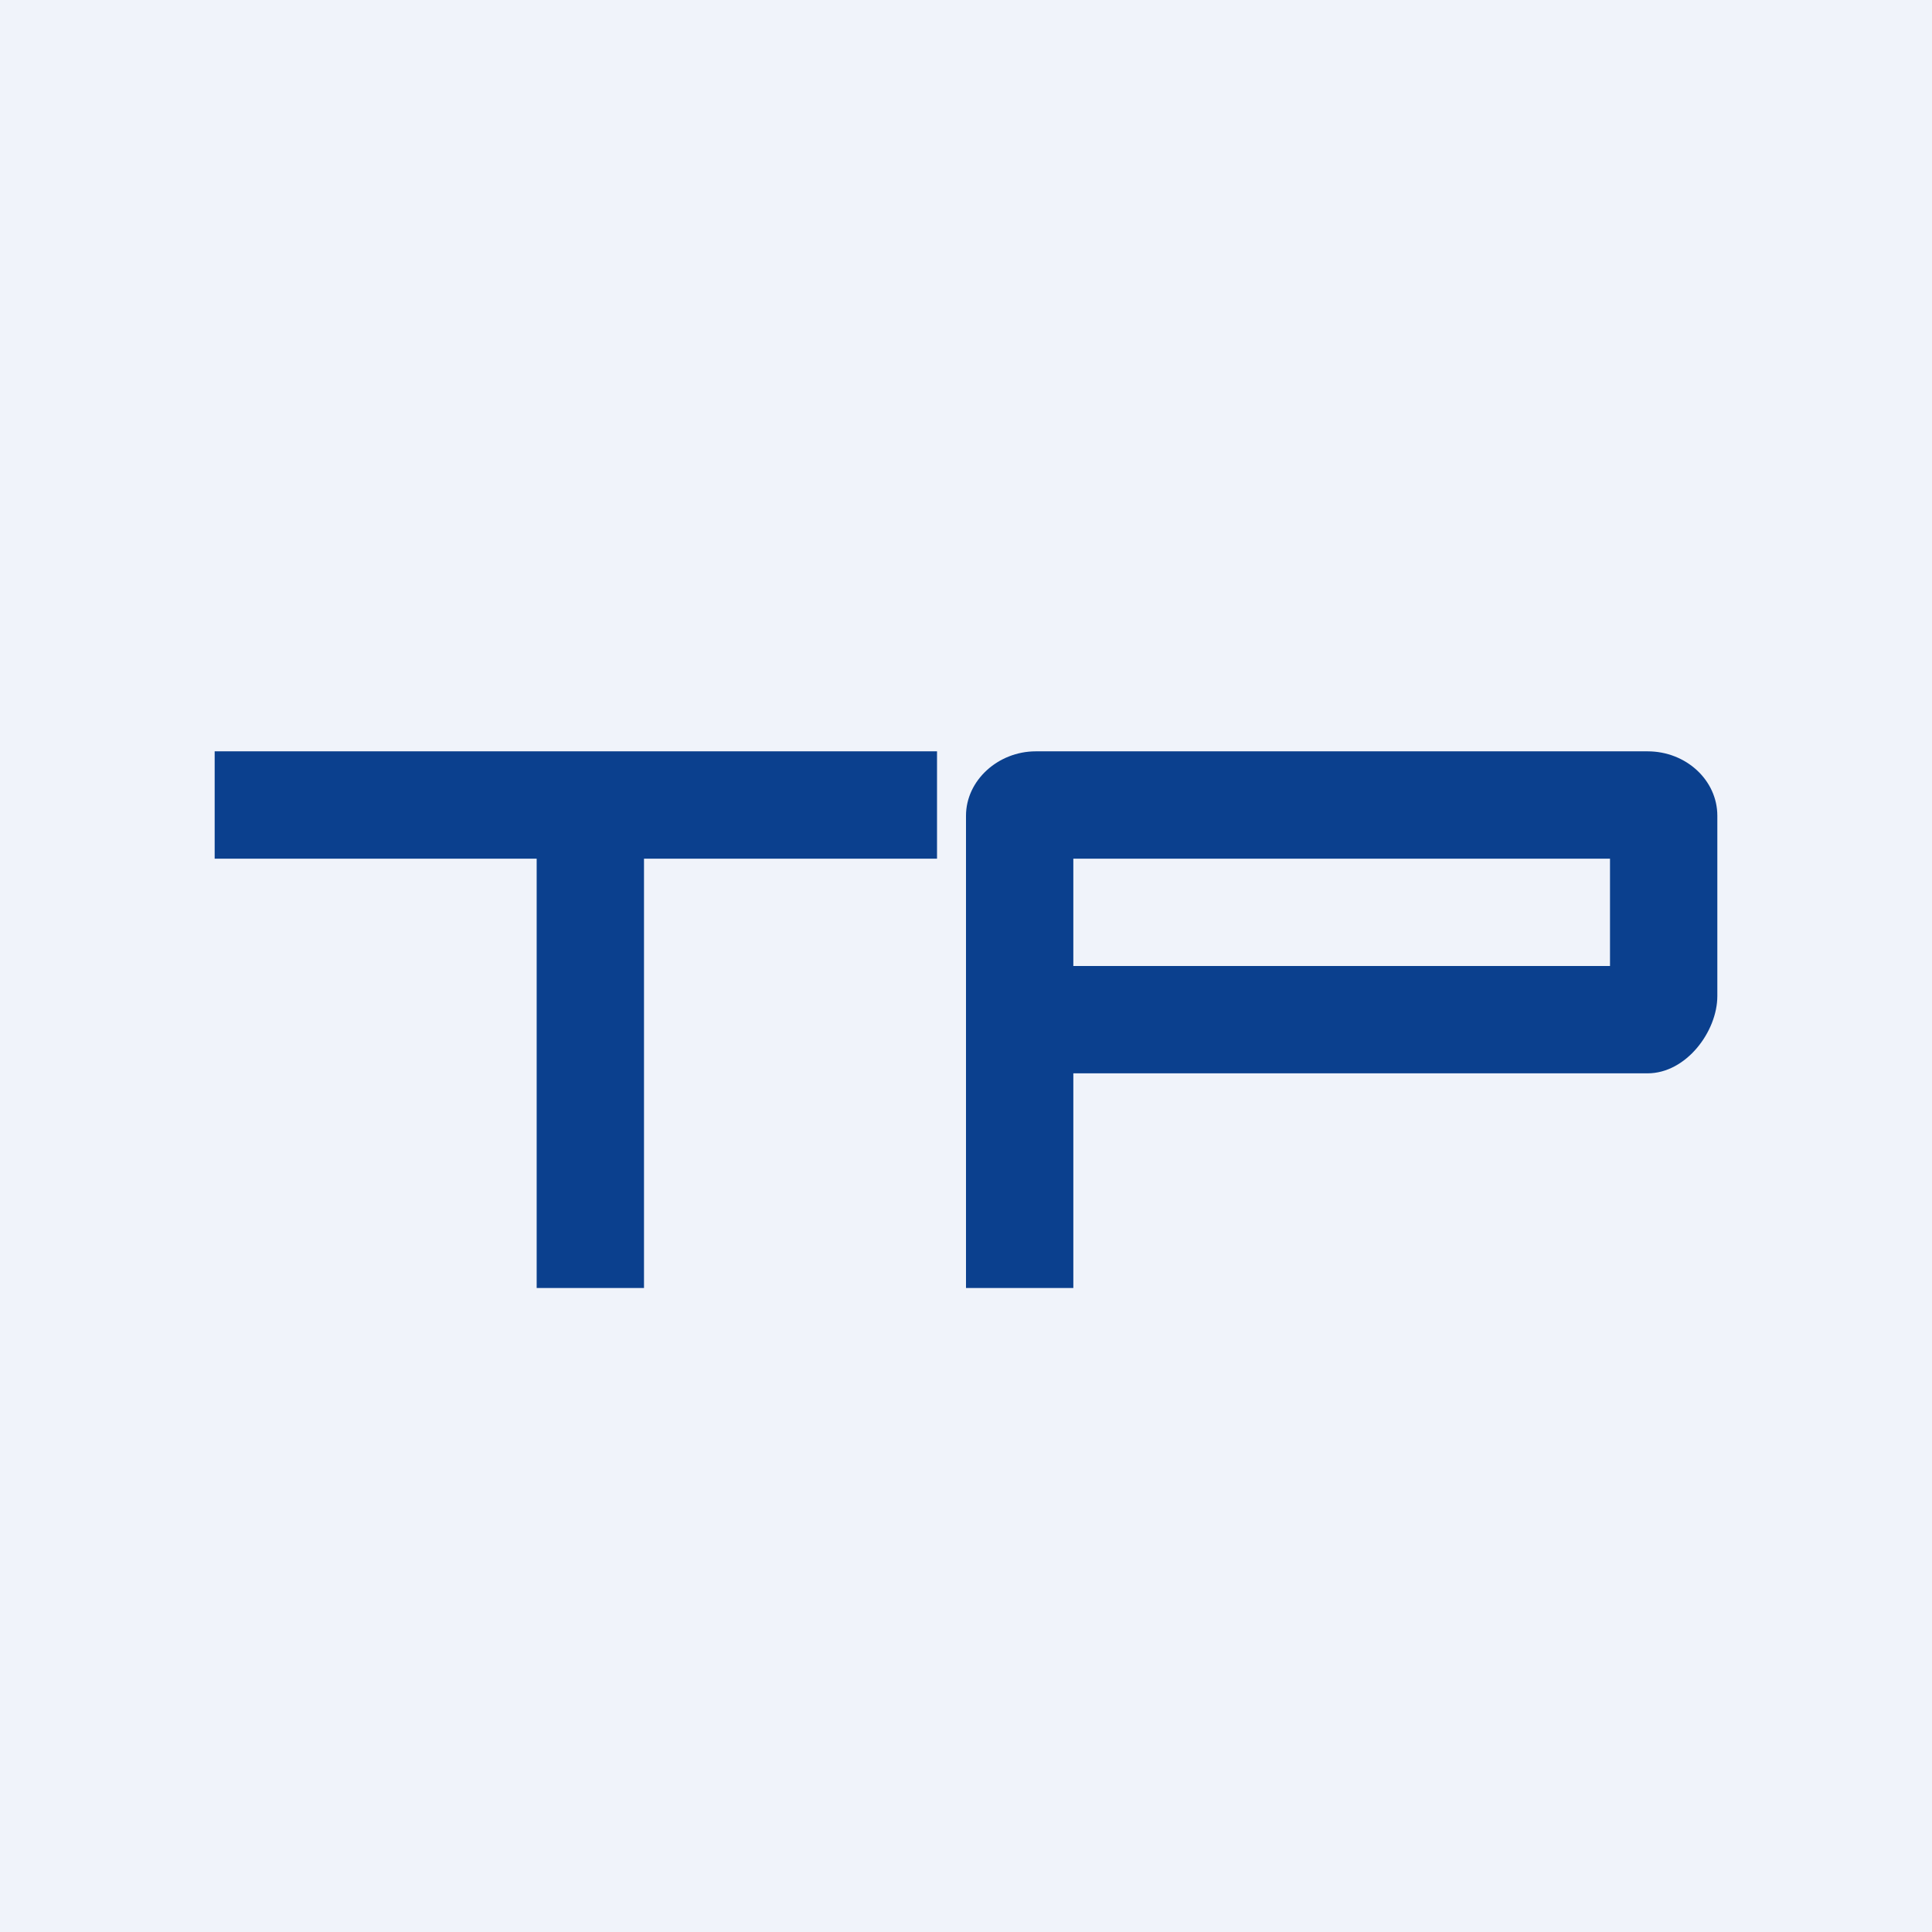 <!-- by TradingView --><svg width="18" height="18" viewBox="0 0 18 18" xmlns="http://www.w3.org/2000/svg"><path fill="#F0F3FA" d="M0 0h18v18H0z"/><path d="M5 8H2V7h6.73v1H6v4H5V8ZM9 7.6c0-.33.3-.6.65-.6h5.7c.36 0 .65.27.65.6v1.68c0 .33-.29.72-.65.72H10v2H9V7.6ZM10 9h5V8h-5v1Z" fill="#0B408E"/></svg>